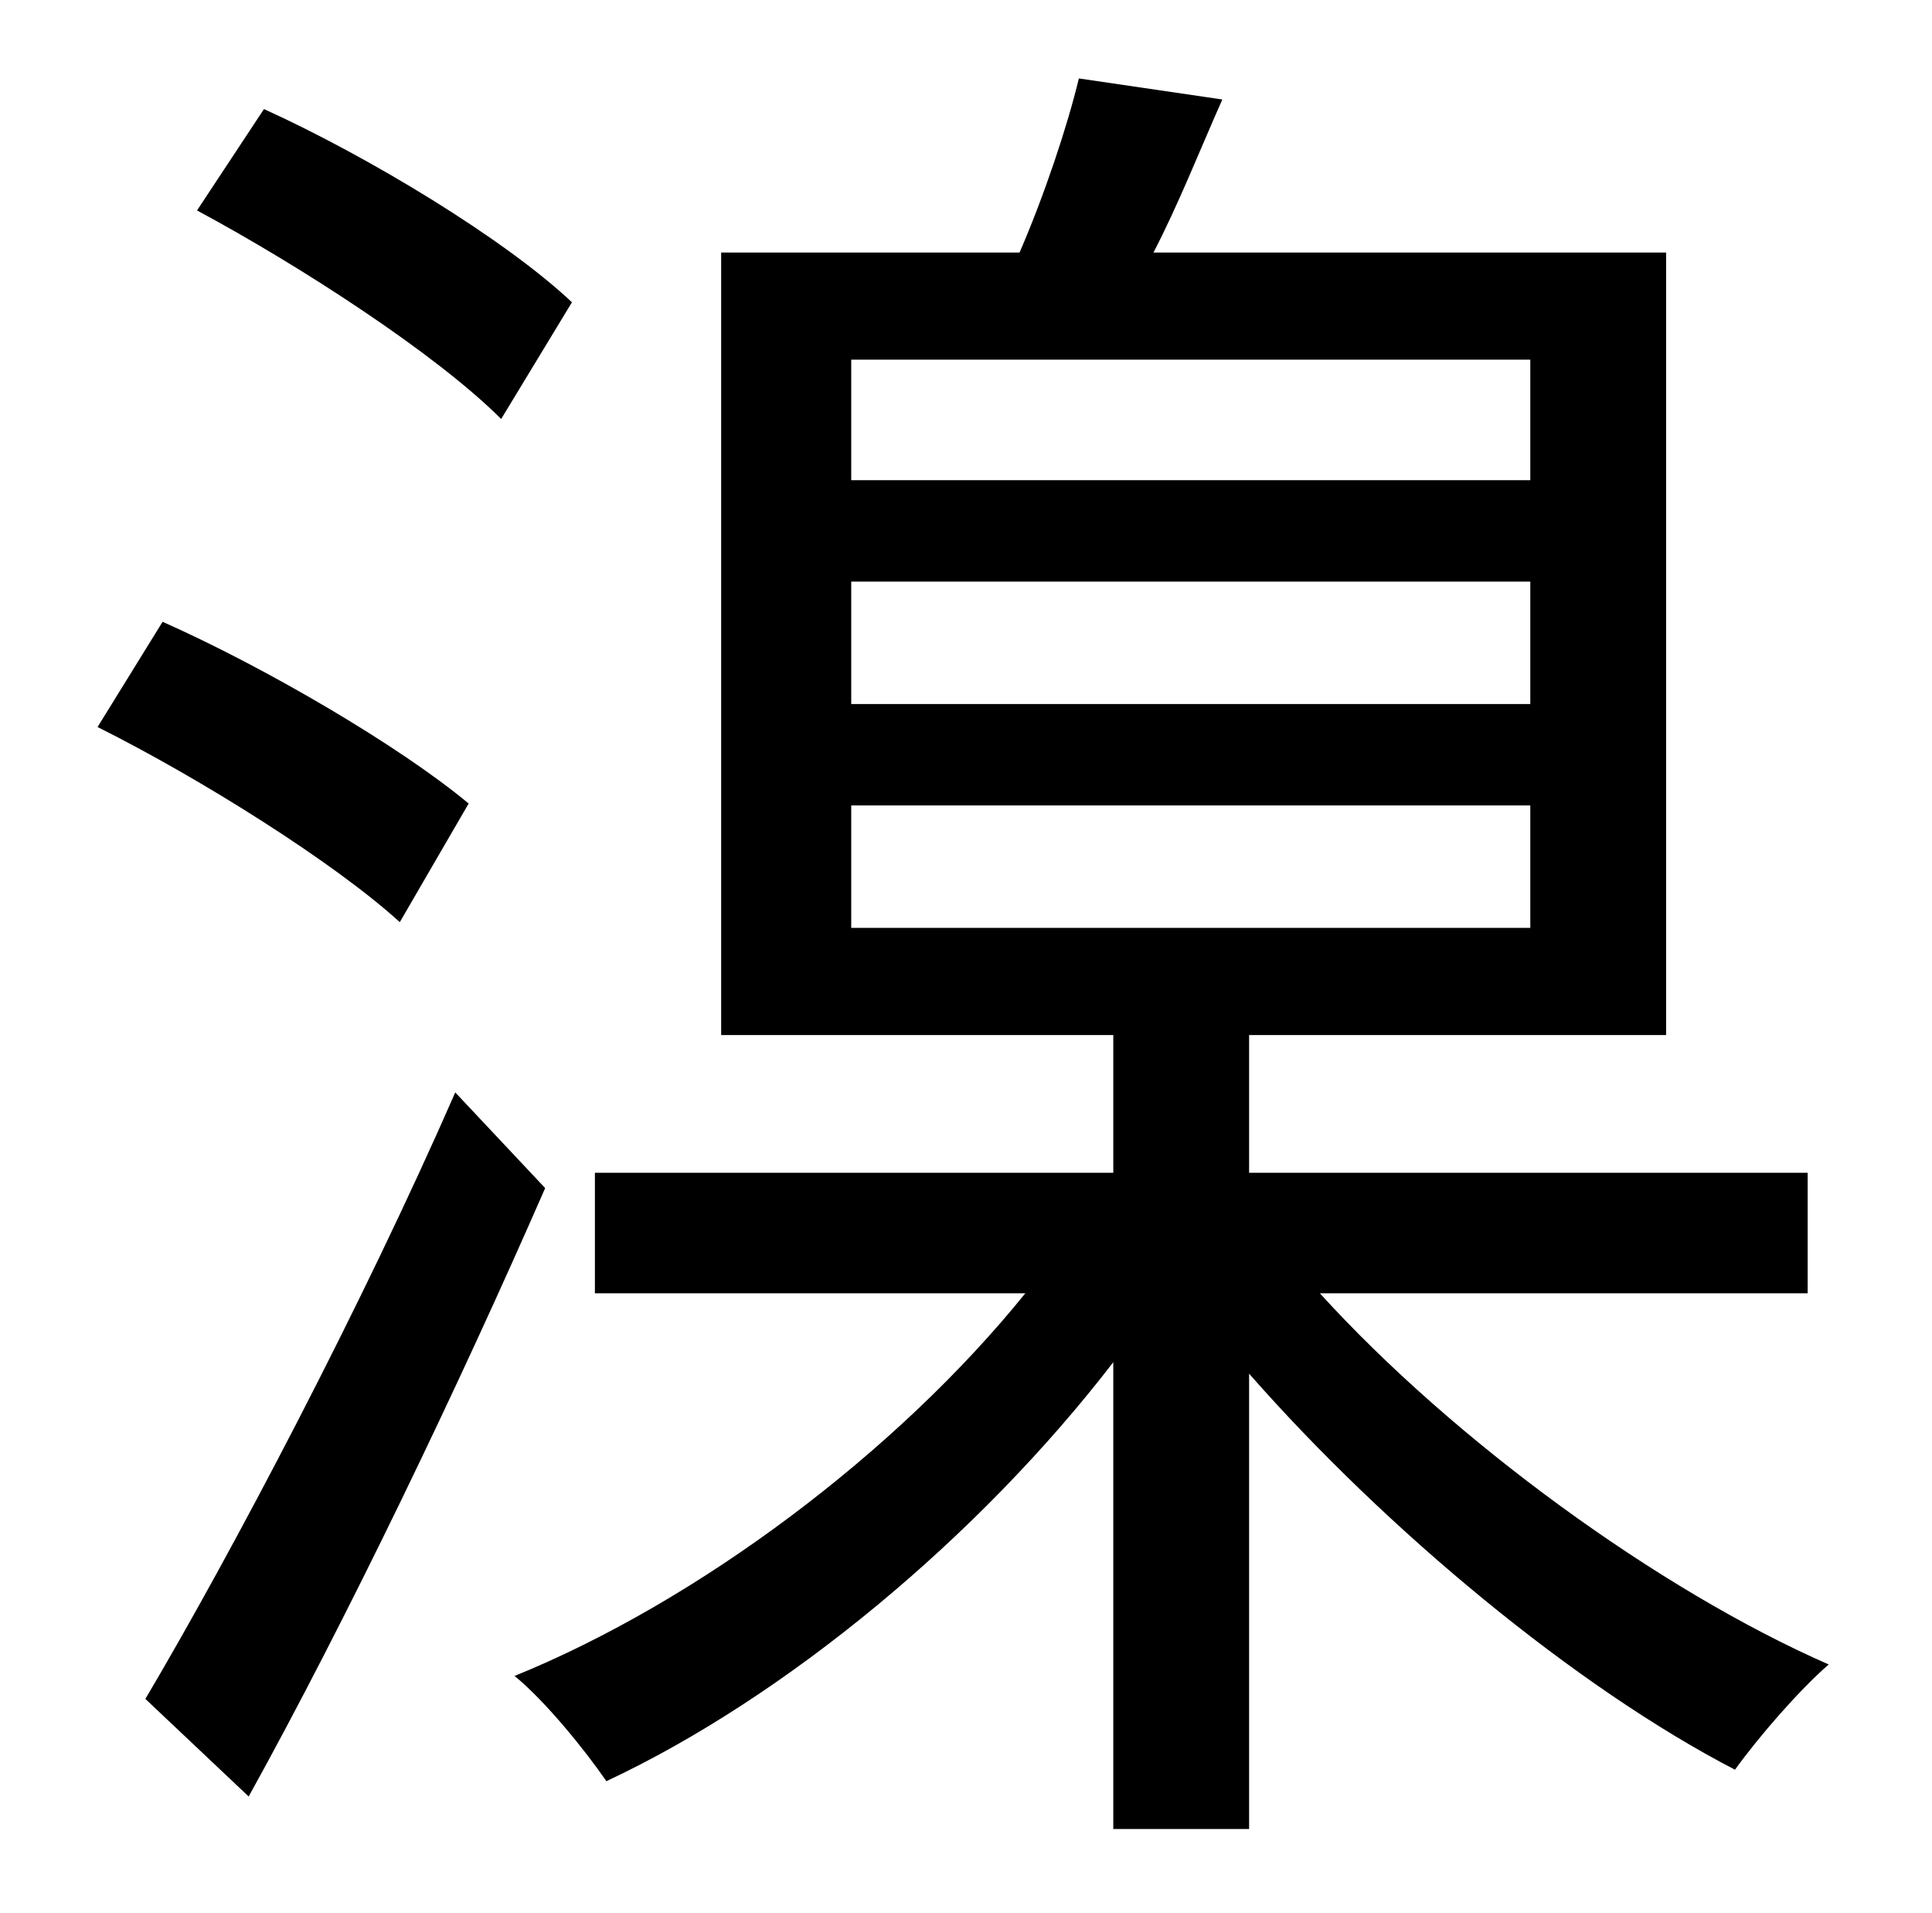 <?xml version="1.0" standalone="no"?>
<!DOCTYPE svg PUBLIC "-//W3C//DTD SVG 1.1//EN" "http://www.w3.org/Graphics/SVG/1.1/DTD/svg11.dtd" >
<svg xmlns="http://www.w3.org/2000/svg" xmlns:xlink="http://www.w3.org/1999/xlink" version="1.1" viewBox="-10 0 1010 1000">
   <path fill="currentColor"
d="M289 158l-37 61c-34 -34 -105 -80 -159 -109l35 -53c55 25 126 68 161 101zM235 420l-36 62c-34 -31 -104 -75 -158 -102l34 -55c54 24 124 65 160 95zM228 571l47 50c-45 103 -104 226 -155 318l-54 -51c45 -76 113 -205 162 -317zM435 421v64h355v-64h-355zM435 304v64
h355v-64h-355zM435 188v63h355v-63h-355zM935 676h-255c70 77 177 155 266 194c-15 13 -36 37 -49 55c-83 -43 -182 -125 -254 -207v238h-71v-244c-70 91 -171 175 -265 219c-11 -16 -32 -42 -48 -55c96 -39 200 -117 267 -200h-225v-63h271v-72h-205v-409h156
c13 -30 25 -66 31 -91l75 11c-12 27 -23 55 -36 80h268v409h-218v72h292v63z" />
</svg>
